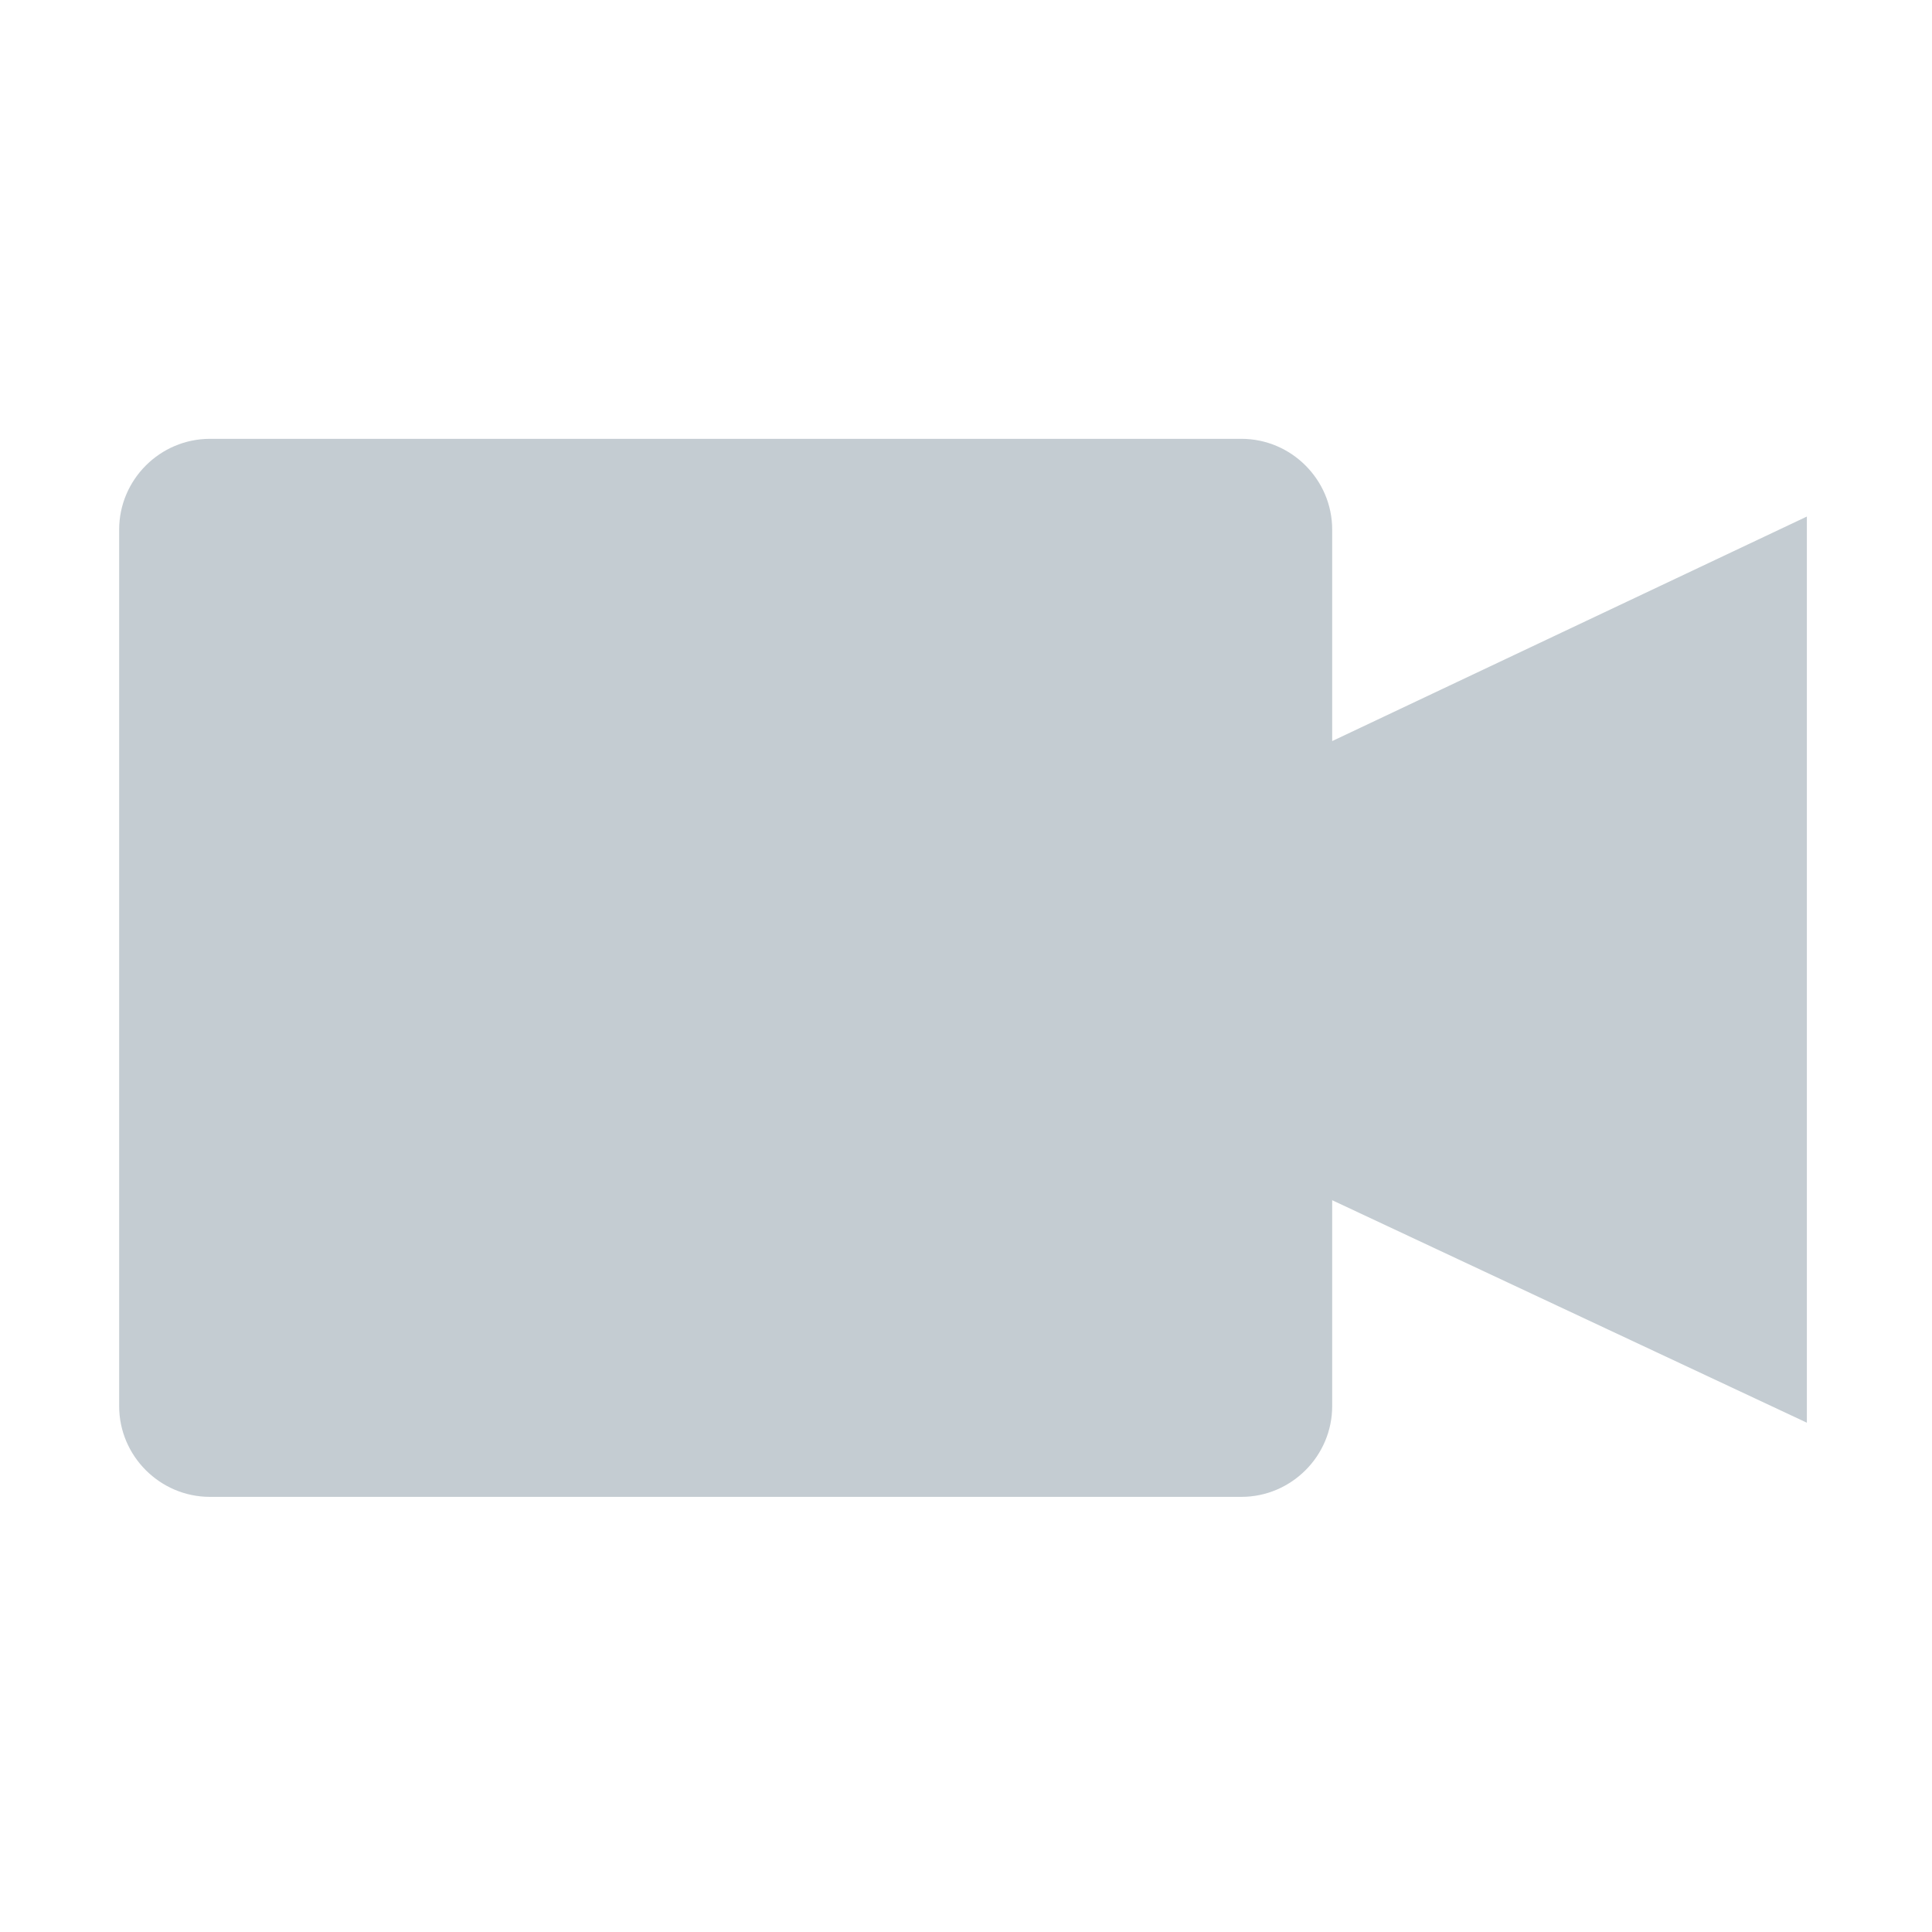 <?xml version="1.0" standalone="no"?><!DOCTYPE svg PUBLIC "-//W3C//DTD SVG 1.1//EN" "http://www.w3.org/Graphics/SVG/1.1/DTD/svg11.dtd"><svg t="1516179780437" class="icon" style="" viewBox="0 0 1024 1024" version="1.1" xmlns="http://www.w3.org/2000/svg" p-id="29129" xmlns:xlink="http://www.w3.org/1999/xlink" width="48" height="48"><defs><style type="text/css"></style></defs><path d="M706.088 392.789 706.088 280.703c0-26.455-21.66-48.115-48.127-48.115L111.27 232.588c-26.455 0-48.115 21.66-48.115 48.115L63.155 745.267c0 26.456 21.66 48.104 48.115 48.104l546.69 0c26.467 0 48.127-21.648 48.127-48.104L706.087 634.618l0.012 1.521 251.576 117.926L957.675 273.779 706.088 392.789z" p-id="29130" fill="#C4CCD2"></path></svg>